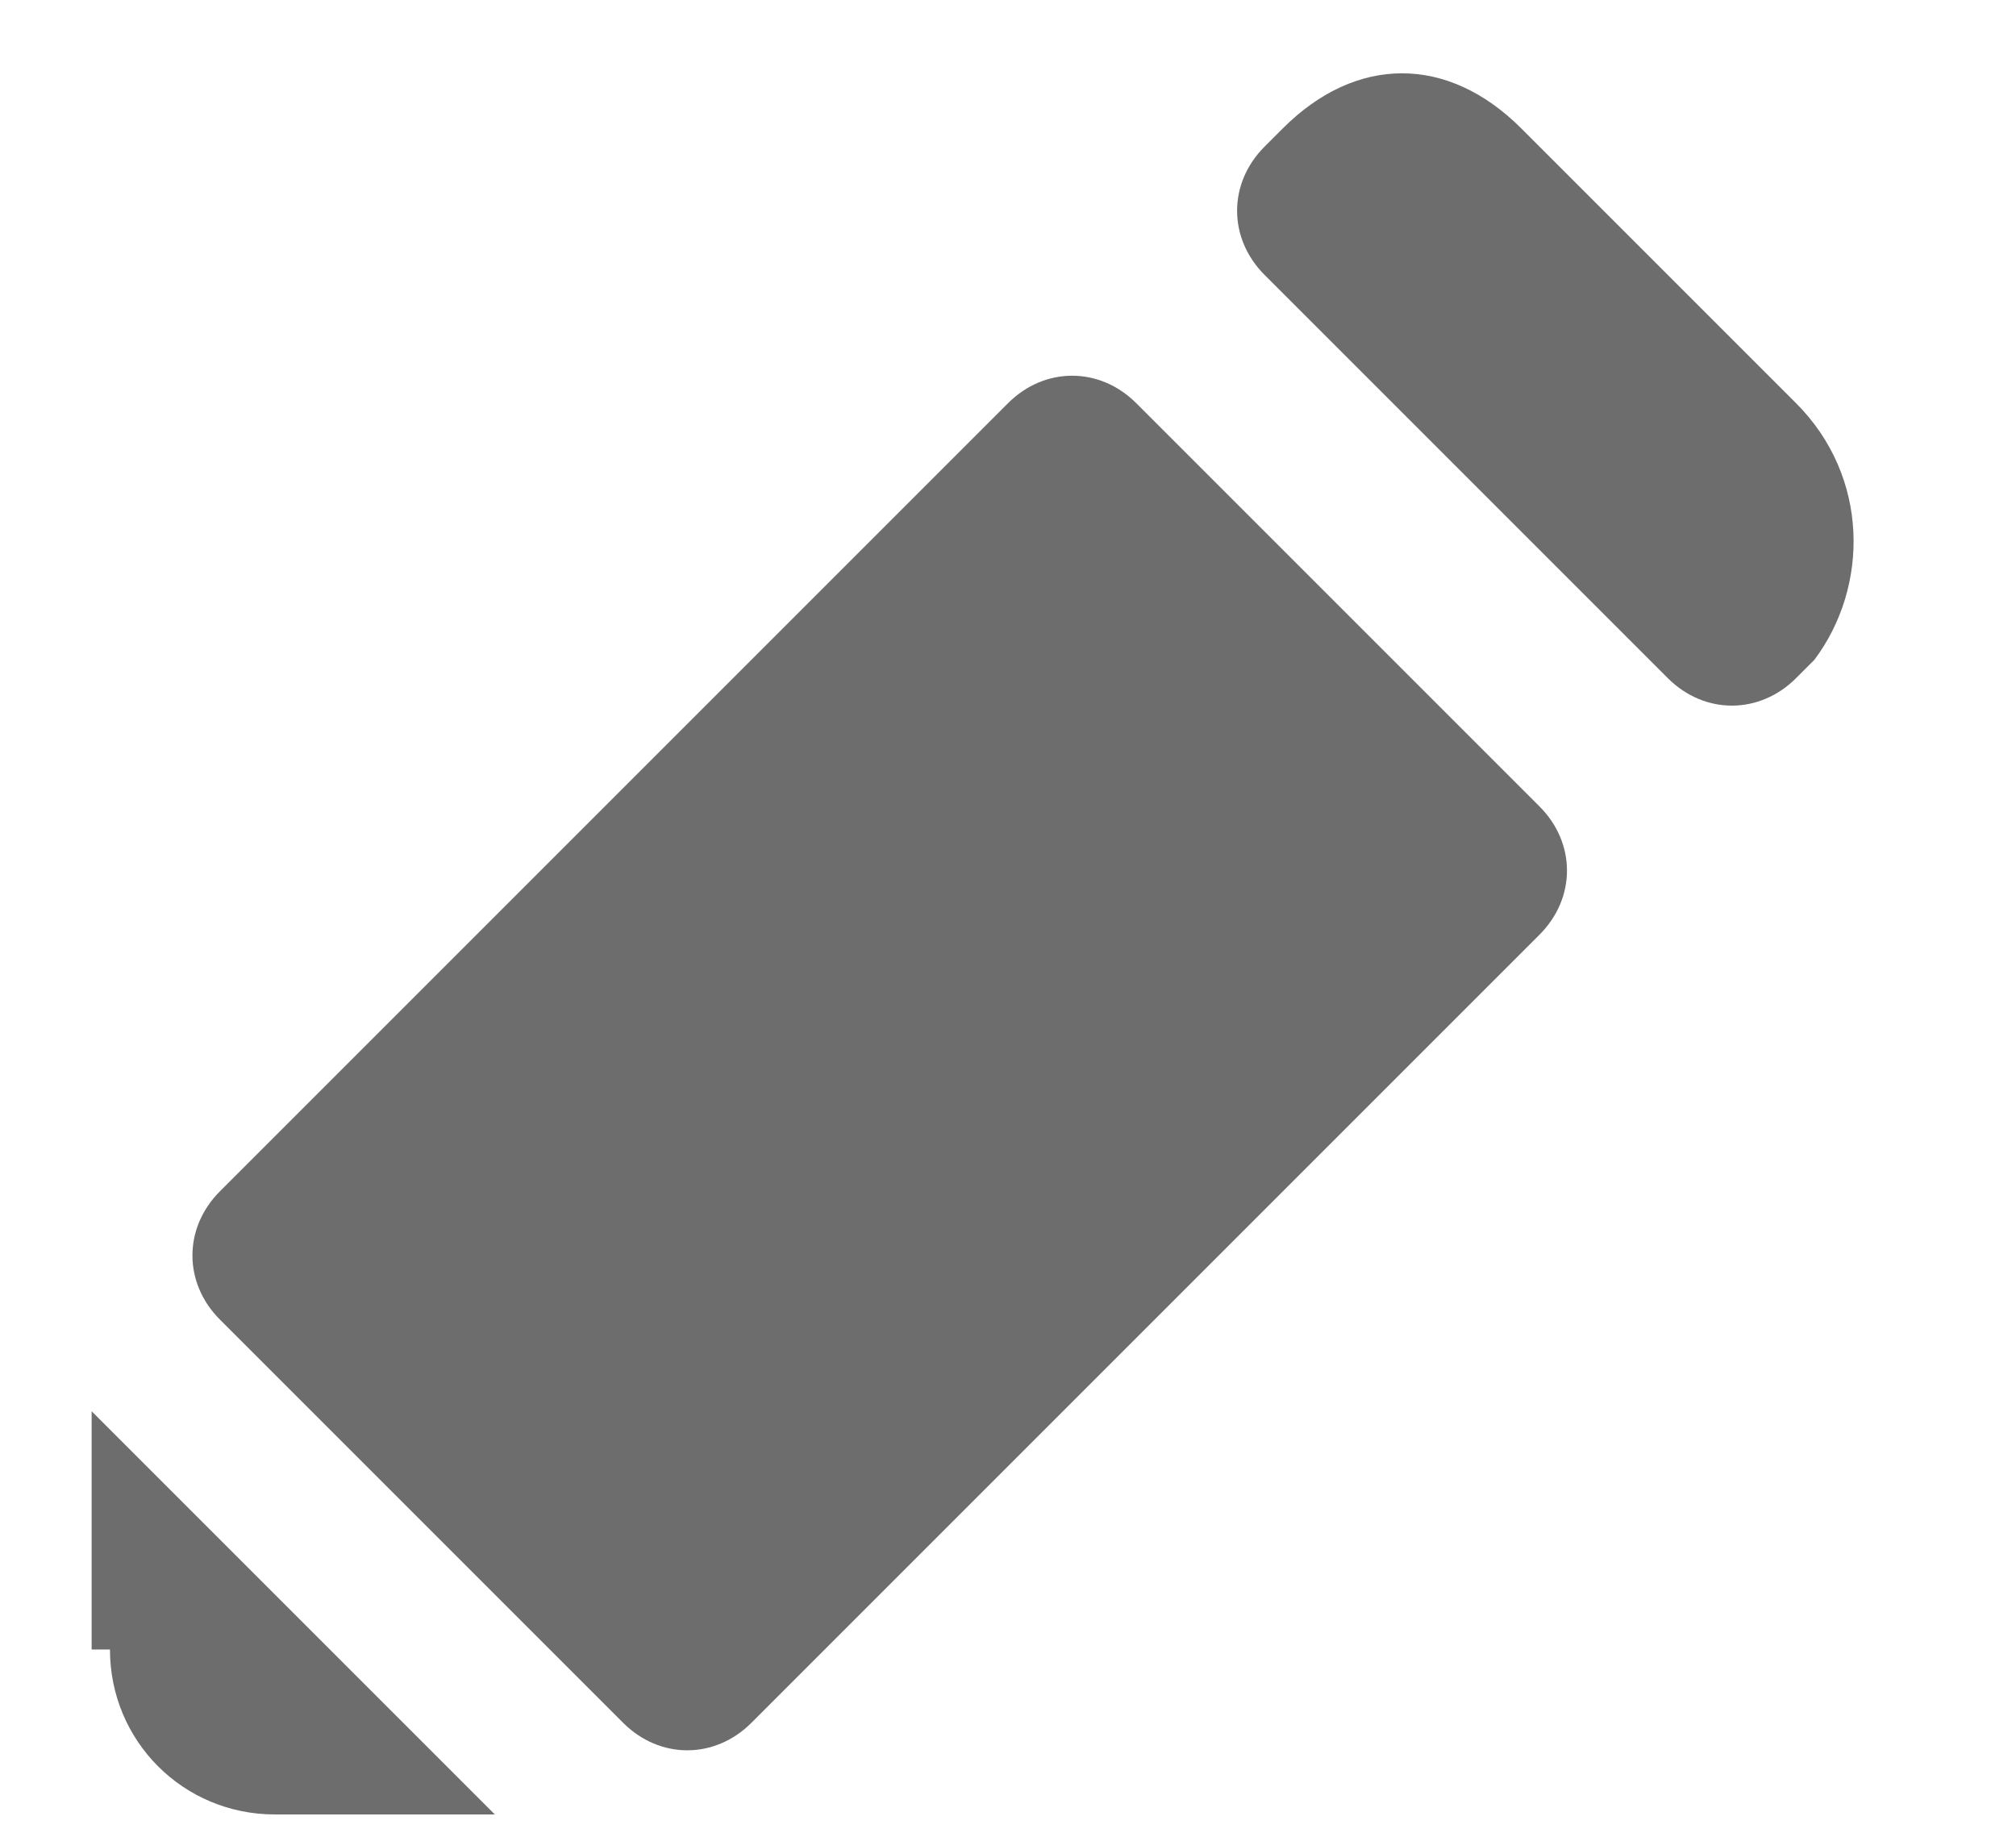 <svg width="11" height="10" viewBox="0 0 11 10" fill="none" xmlns="http://www.w3.org/2000/svg">
<path d="M0.6 9C0.6 9.5 1 9.9 1.5 9.9H2.7L0.5 7.7V9H0.6Z" fill="#6D6D6D"/>
<path d="M9.8 2.2L8.3 0.7C7.9 0.3 7.4 0.3 7 0.7L6.9 0.8C6.7 1 6.7 1.3 6.9 1.5L9.1 3.7C9.3 3.9 9.6 3.9 9.8 3.7L9.9 3.6C10.2 3.2 10.2 2.6 9.8 2.2Z" fill="#6D6D6D"/>
<path d="M6.2 2.2C6 2 5.7 2 5.5 2.2L1.2 6.5C1 6.7 1 7 1.2 7.2L3.4 9.4C3.6 9.6 3.9 9.6 4.1 9.4L8.4 5.1C8.6 4.9 8.6 4.6 8.4 4.4L6.2 2.2Z" fill="#6D6D6D"/>
</svg>
